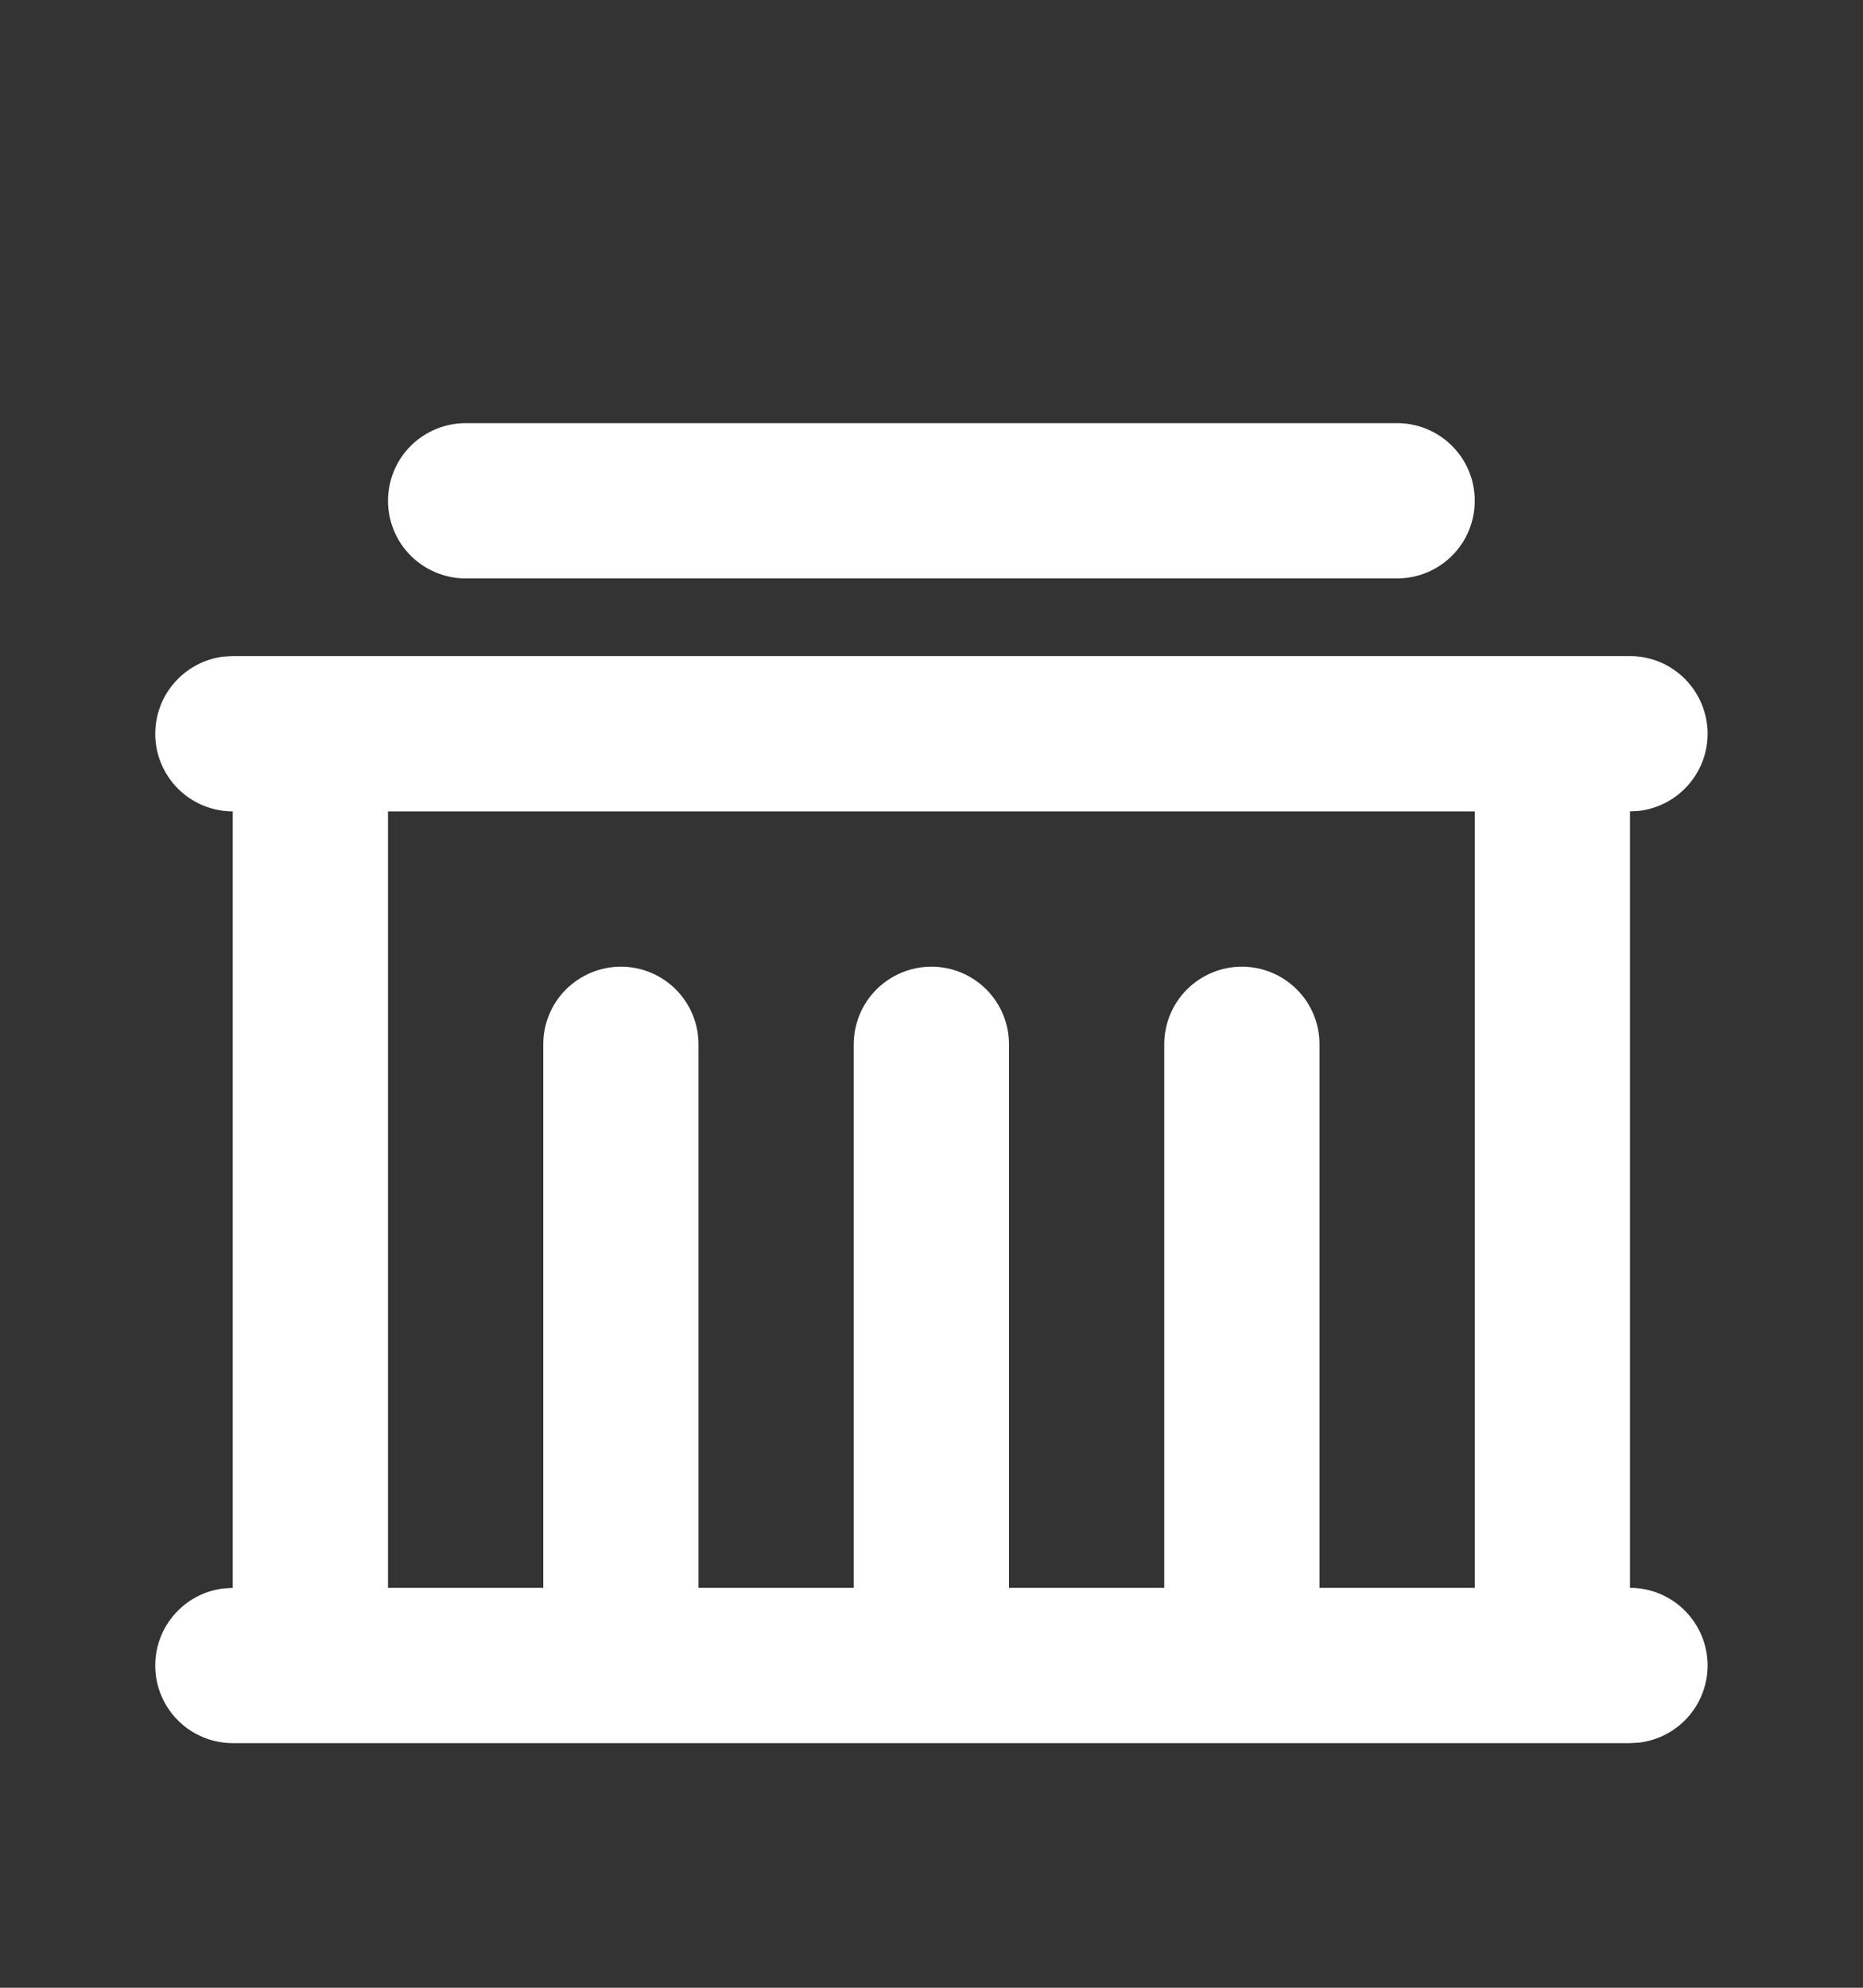 <svg width="15" height="16" viewBox="0 0 15 16" fill="none" xmlns="http://www.w3.org/2000/svg">
<rect x="0" y="0" width="15" height="16" fill="#333333" stroke="none"/>
<g clip-path="url(#clip0_3087_29046)">
<path d="M13.124 5.281C13.284 5.281 13.437 5.342 13.553 5.452C13.668 5.561 13.738 5.71 13.748 5.87C13.757 6.029 13.705 6.185 13.603 6.307C13.501 6.429 13.356 6.508 13.197 6.527L13.124 6.531V12.781C13.284 12.781 13.437 12.842 13.553 12.952C13.668 13.061 13.738 13.21 13.748 13.37C13.757 13.528 13.705 13.685 13.603 13.807C13.501 13.929 13.356 14.008 13.197 14.027L13.124 14.031H1.874C1.715 14.031 1.562 13.97 1.446 13.861C1.33 13.751 1.26 13.602 1.251 13.443C1.242 13.284 1.293 13.127 1.396 13.005C1.498 12.883 1.643 12.804 1.801 12.786L1.874 12.781V6.531C1.715 6.531 1.562 6.47 1.446 6.361C1.33 6.251 1.26 6.102 1.251 5.943C1.242 5.784 1.293 5.627 1.396 5.505C1.498 5.383 1.643 5.304 1.801 5.285L1.874 5.281H13.124ZM11.874 6.531H3.124V12.781H4.374V8.406C4.374 8.24 4.44 8.081 4.557 7.964C4.675 7.847 4.834 7.781 4.999 7.781C5.165 7.781 5.324 7.847 5.441 7.964C5.558 8.081 5.624 8.24 5.624 8.406V12.781H6.874V8.406C6.874 8.24 6.94 8.081 7.057 7.964C7.175 7.847 7.334 7.781 7.499 7.781C7.665 7.781 7.824 7.847 7.941 7.964C8.058 8.081 8.124 8.24 8.124 8.406V12.781H9.374V8.406C9.374 8.24 9.44 8.081 9.557 7.964C9.675 7.847 9.834 7.781 9.999 7.781C10.165 7.781 10.324 7.847 10.441 7.964C10.559 8.081 10.624 8.24 10.624 8.406V12.781H11.874V6.531ZM11.249 3.406C11.415 3.406 11.574 3.472 11.691 3.589C11.809 3.706 11.874 3.865 11.874 4.031C11.874 4.197 11.809 4.356 11.691 4.473C11.574 4.59 11.415 4.656 11.249 4.656H3.749C3.584 4.656 3.425 4.59 3.307 4.473C3.19 4.356 3.124 4.197 3.124 4.031C3.124 3.865 3.19 3.706 3.307 3.589C3.425 3.472 3.584 3.406 3.749 3.406H11.249Z" fill="white
"/>
</g>
<defs>
<clipPath id="clip0_3087_29046">
<rect width="15" height="15" fill="white" transform="translate(0 0.906)"/>
</clipPath>
</defs>
</svg>

